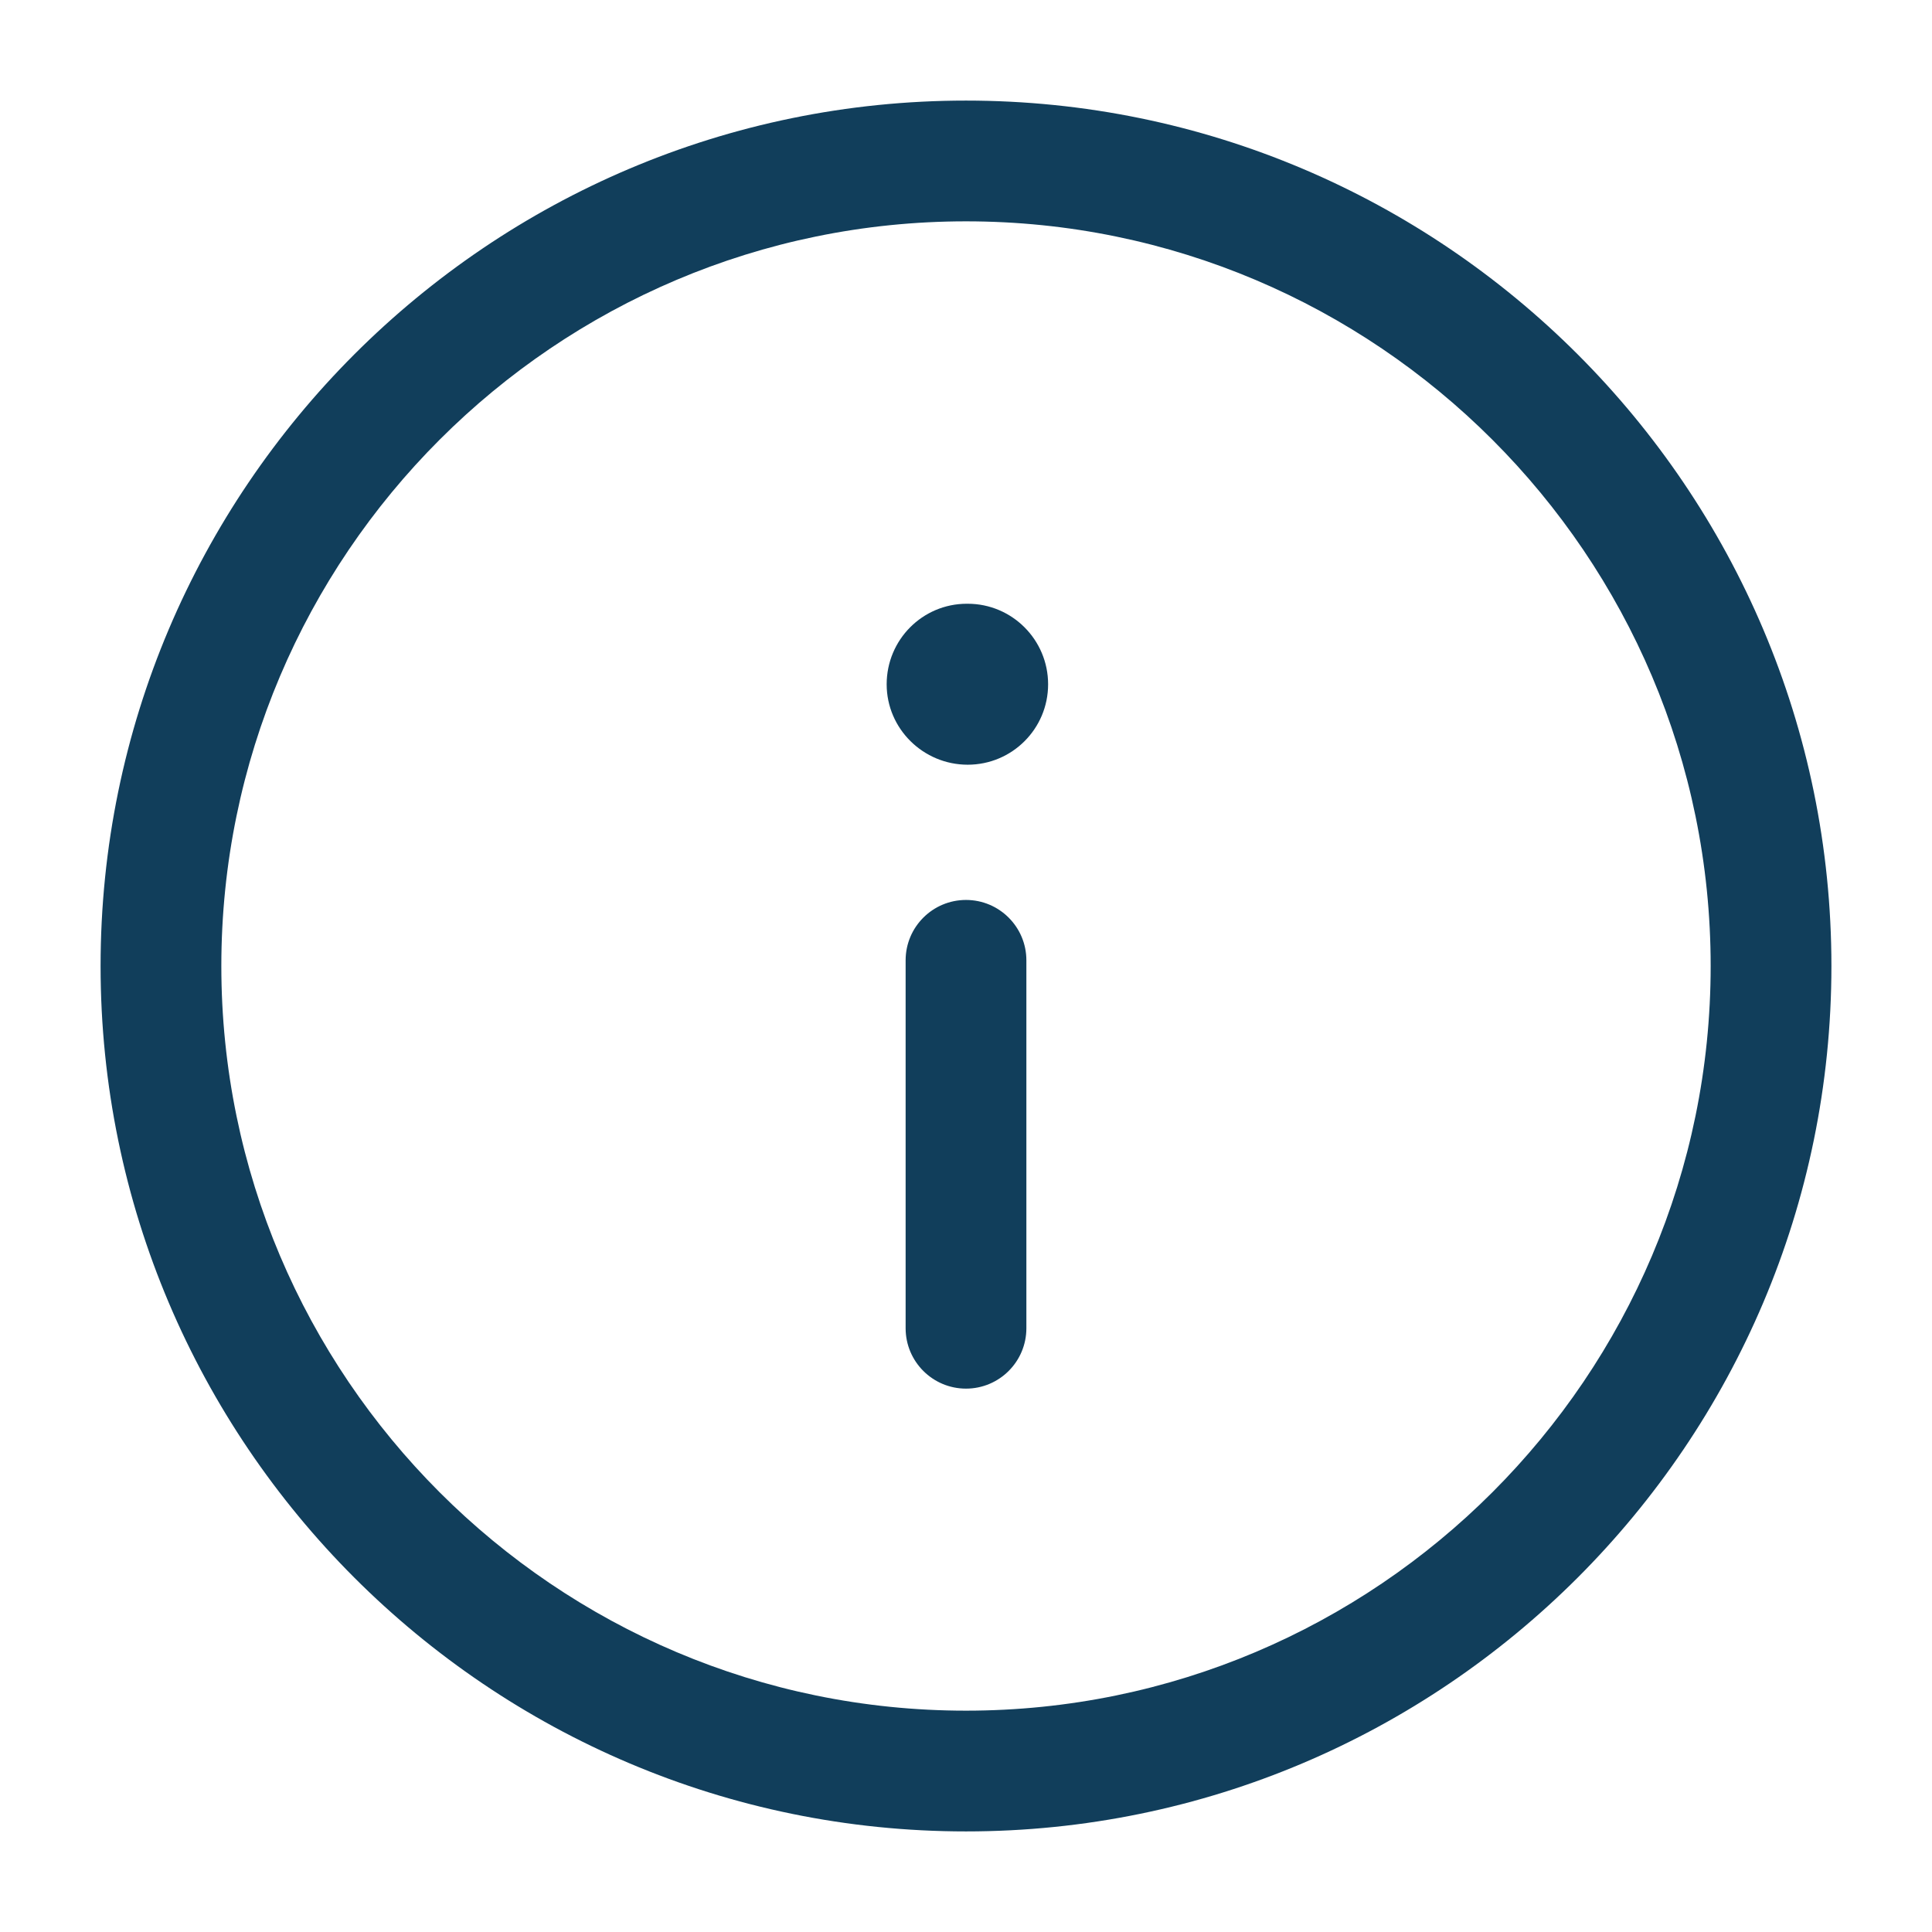 <svg width="16" height="16" viewBox="0 0 16 16" fill="none" xmlns="http://www.w3.org/2000/svg">
<path d="M8 15.167C4.048 15.167 0.833 11.952 0.833 8C0.833 4.048 4.048 0.833 8 0.833C11.952 0.833 15.167 4.048 15.167 8C15.167 11.952 11.952 15.167 8 15.167ZM8 1.833C4.599 1.833 1.833 4.599 1.833 8C1.833 11.401 4.599 14.167 8 14.167C11.401 14.167 14.167 11.401 14.167 8C14.167 4.599 11.401 1.833 8 1.833ZM8.5 11V7.953C8.5 7.677 8.276 7.453 8 7.453C7.724 7.453 7.5 7.677 7.5 7.953V11C7.5 11.276 7.724 11.5 8 11.5C8.276 11.5 8.5 11.276 8.5 11ZM8.68 5.667C8.68 5.299 8.382 5 8.014 5H8.007C7.639 5 7.343 5.299 7.343 5.667C7.343 6.035 7.646 6.333 8.014 6.333C8.382 6.333 8.68 6.035 8.68 5.667Z" fill="#113E5B"/>
</svg>
